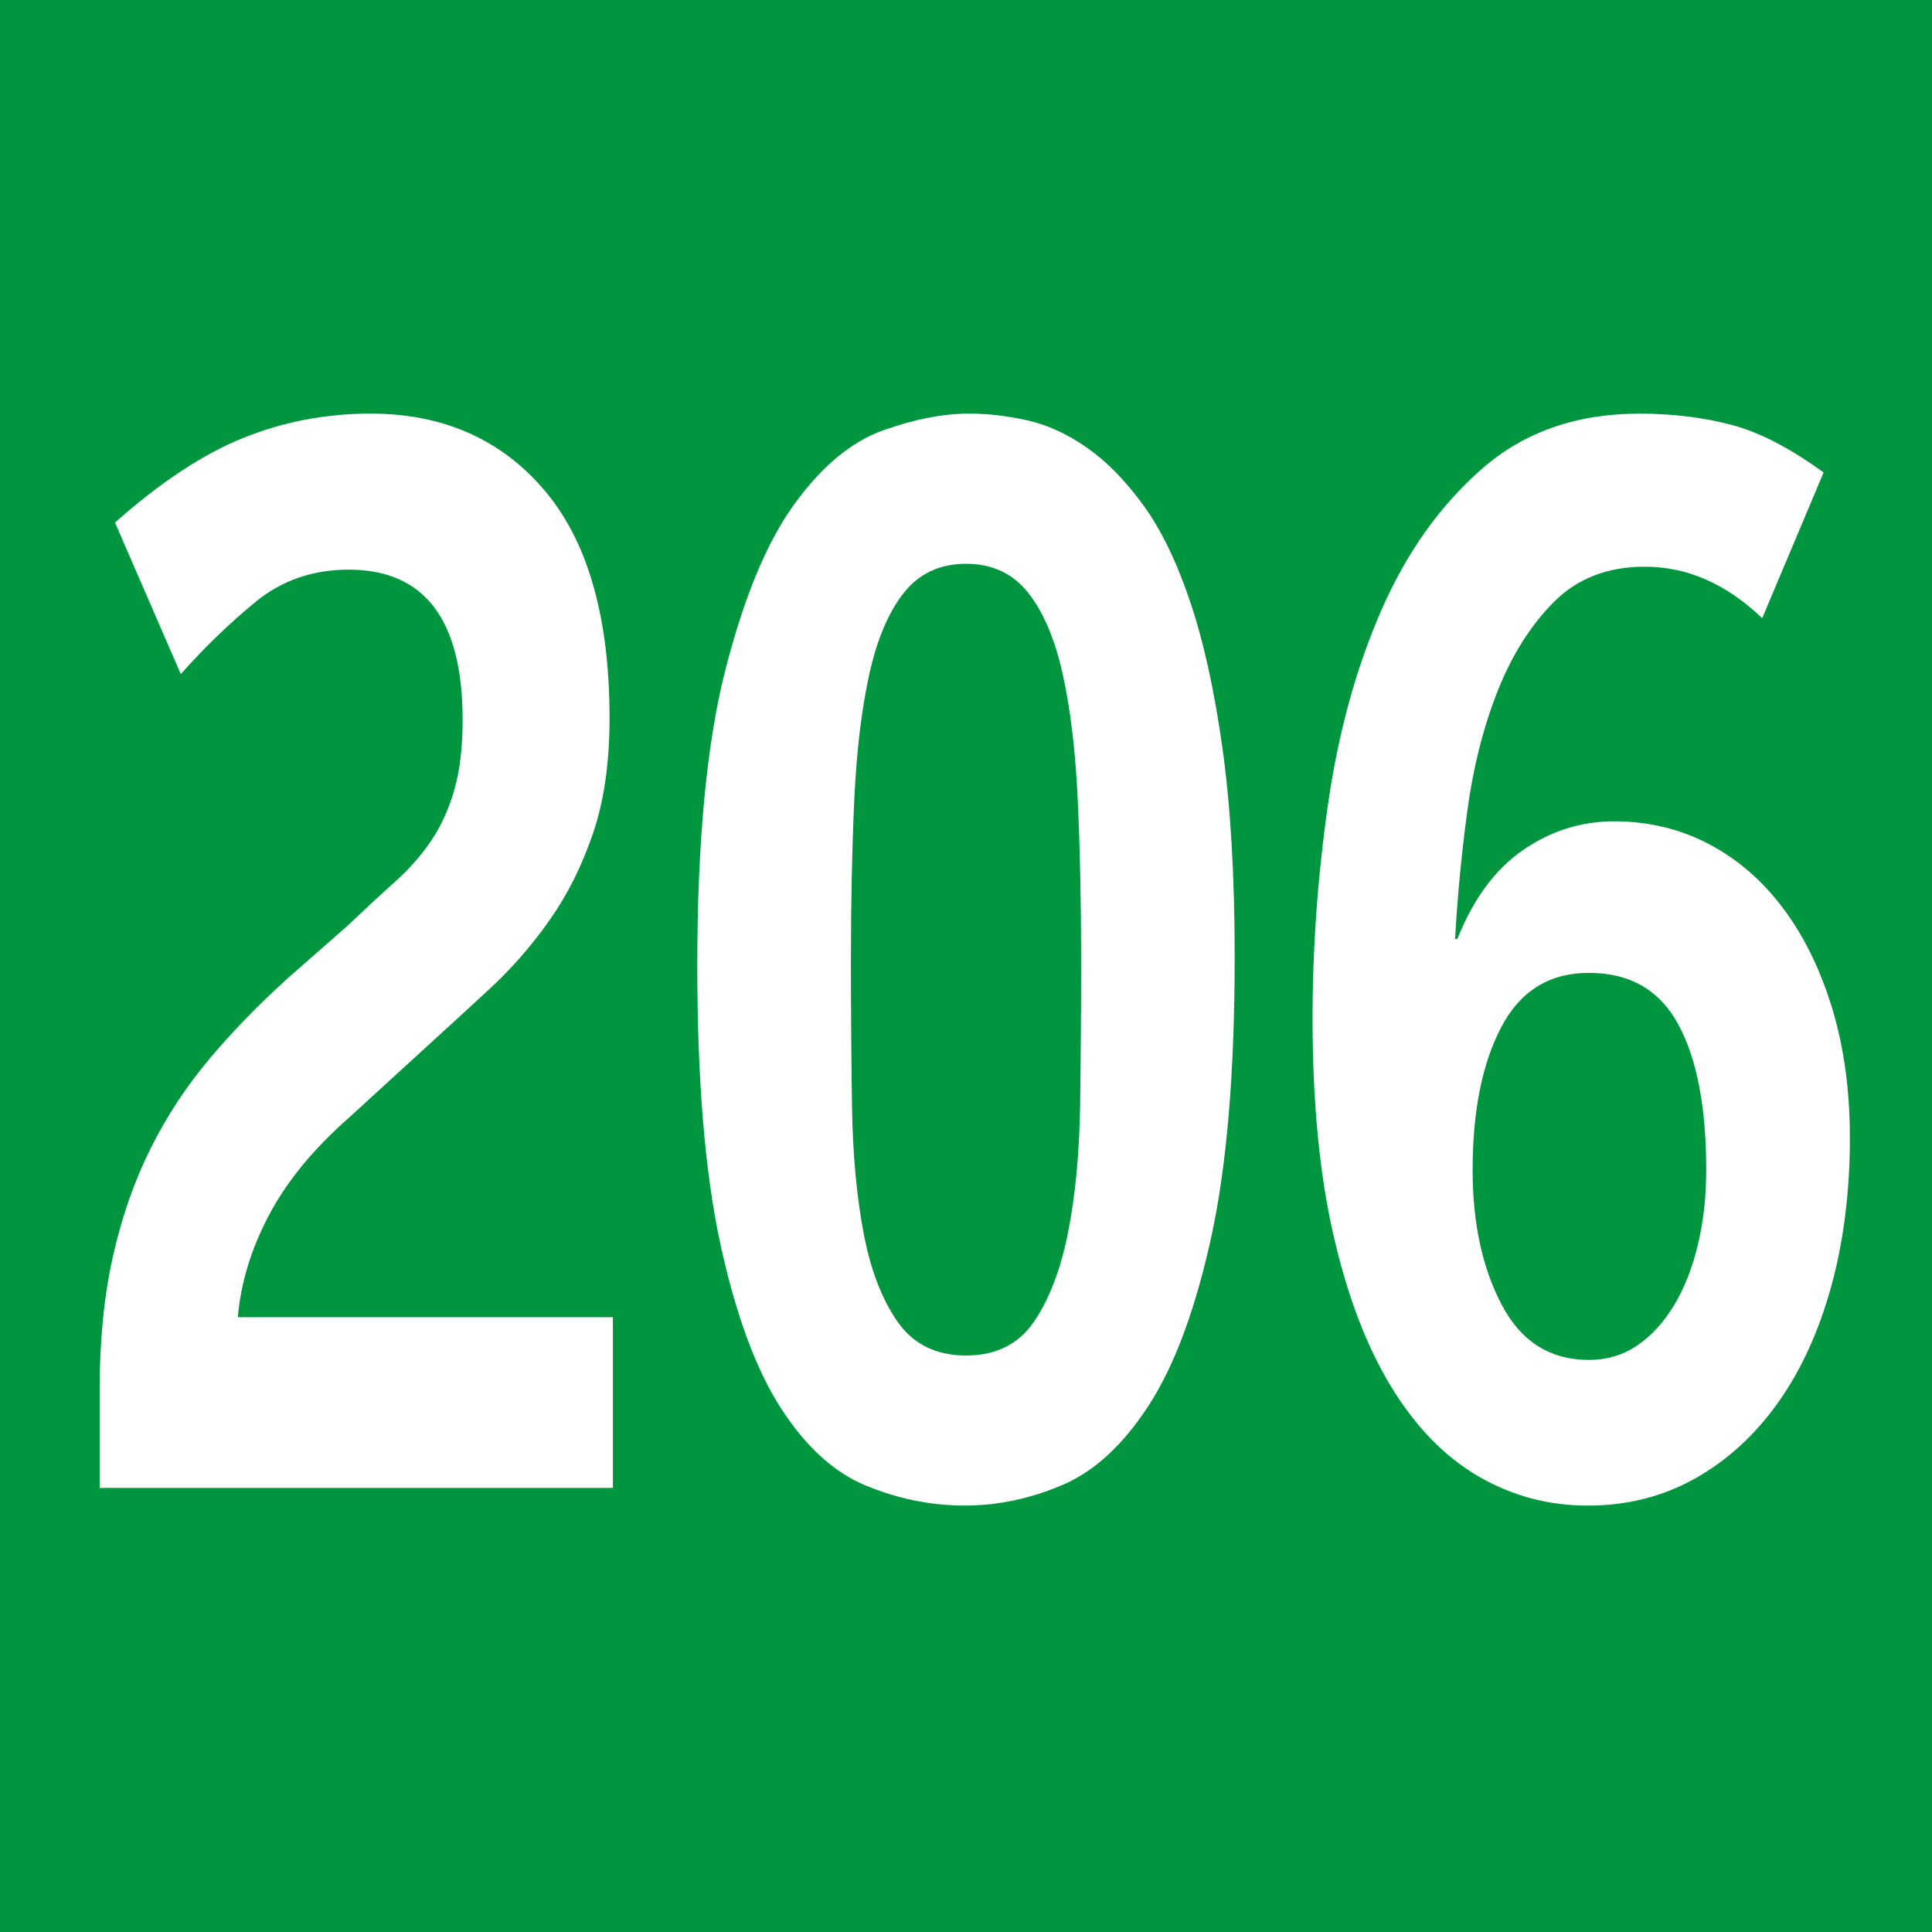 <?xml version="1.0" encoding="utf-8"?>
<!-- Generator: Adobe Illustrator 27.6.1, SVG Export Plug-In . SVG Version: 6.00 Build 0)  -->
<svg version="1.1" id="Cartouche" xmlns="http://www.w3.org/2000/svg" xmlns:xlink="http://www.w3.org/1999/xlink" x="0px" y="0px"
	 viewBox="0 0 512 512" style="enable-background:new 0 0 512 512;" xml:space="preserve">
<style type="text/css">
	.st0{fill:#009640;}
	.st1{fill:#FFFFFF;}
</style>
<rect class="st0" width="512" height="512"/>
<g>
	<path class="st1" d="M26.41,394.32v-26.13c0-13,1.16-24.7,3.49-35.1c2.33-10.4,5.62-19.89,9.88-28.47
		c4.26-8.58,9.45-16.51,15.55-23.79c6.1-7.28,13.03-14.43,20.78-21.45l15.98-14.04c4.65-4.42,8.86-8.32,12.64-11.7
		c3.78-3.38,6.97-7.02,9.59-10.92c2.62-3.9,4.65-8.38,6.1-13.46c1.45-5.07,2.18-11.24,2.18-18.52c0-26.52-10.08-39.78-30.22-39.78
		c-9.49,0-17.73,2.86-24.7,8.58c-6.97,5.72-13.56,12.09-19.76,19.11l-17.44-40.17c12.01-10.66,23.34-18.14,34-22.43
		c10.65-4.29,21.89-6.44,33.71-6.44c19.18,0,34.53,6.76,46.06,20.28c11.52,13.52,17.29,33.67,17.29,60.45
		c0,11.7-1.45,21.84-4.36,30.42c-2.91,8.58-6.73,16.25-11.48,23.01c-4.75,6.76-10.08,12.87-15.98,18.33
		c-5.91,5.46-11.87,10.92-17.87,16.38l-19.18,17.55c-9.5,8.32-16.62,16.96-21.36,25.94c-4.75,8.97-7.51,18.01-8.28,27.1h99.39v45.24
		H26.41z"/>
	<path class="st1" d="M327.2,253.53c0,30.68-2.08,55.51-6.25,74.49c-4.17,18.98-9.64,33.73-16.42,44.26
		c-6.79,10.53-14.44,17.62-22.96,21.25c-8.53,3.64-17.15,5.46-25.87,5.46c-8.91,0-17.63-1.75-26.16-5.26
		c-8.53-3.51-16.08-10.4-22.67-20.67c-6.59-10.27-11.92-24.76-15.98-43.49c-4.07-18.72-6.1-43.29-6.1-73.71
		c0-32.76,2.47-58.82,7.41-78.19c4.94-19.37,11.04-34.06,18.31-44.07c7.27-10.01,15.06-16.51,23.39-19.5
		c8.33-2.99,15.98-4.49,22.96-4.49c4.84,0,9.93,0.58,15.26,1.76c5.33,1.17,10.61,3.58,15.84,7.21c5.23,3.64,10.22,8.71,14.97,15.21
		c4.75,6.5,8.91,15.08,12.5,25.74c3.58,10.66,6.44,23.66,8.57,39C326.13,213.88,327.2,232.21,327.2,253.53z M286.51,254.7
		c0-15.34-0.29-29.44-0.87-42.31s-1.89-23.98-3.92-33.34c-2.03-9.36-5.09-16.64-9.15-21.84c-4.07-5.2-9.59-7.8-16.56-7.8
		c-6.98,0-12.5,2.6-16.57,7.8c-4.07,5.2-7.12,12.48-9.15,21.84c-2.03,9.36-3.34,20.47-3.92,33.34s-0.87,26.98-0.87,42.31
		c0,13,0.1,25.81,0.29,38.42c0.19,12.61,1.21,23.79,3.05,33.54c1.84,9.75,4.84,17.62,9.01,23.59c4.16,5.98,10.22,8.97,18.16,8.97
		c7.94,0,13.95-2.99,18.02-8.97c4.07-5.98,7.07-13.84,9.01-23.59c1.93-9.75,3-20.87,3.2-33.34
		C286.41,280.83,286.51,267.96,286.51,254.7z"/>
	<path class="st1" d="M420.78,399c-10.46,0-20.15-2.6-29.06-7.8c-8.91-5.2-16.62-13.13-23.1-23.79
		c-6.49-10.66-11.58-24.05-15.26-40.17c-3.68-16.12-5.52-35.23-5.52-57.33c0-18.72,1.35-37.57,4.07-56.55
		c2.71-18.98,7.41-36.14,14.09-51.48c6.68-15.34,15.59-27.89,26.74-37.64c11.14-9.75,25.04-14.62,41.7-14.62
		c8.72,0,16.81,0.98,24.27,2.93c7.46,1.95,15.64,6.18,24.56,12.67l-16.27,38.61c-9.5-9.1-19.86-13.65-31.1-13.65
		c-9.88,0-17.92,3.12-24.12,9.36c-6.2,6.24-11.19,14.17-14.97,23.79c-3.78,9.62-6.44,20.22-7.99,31.79
		c-1.55,11.57-2.62,22.81-3.2,33.73h0.58c4.26-10.66,10.07-18.52,17.44-23.59c7.36-5.07,15.4-7.6,24.12-7.6
		c9.1,0,17.48,2.02,25.14,6.04c7.65,4.03,14.24,9.75,19.76,17.16c5.52,7.41,9.83,16.25,12.93,26.52c3.1,10.27,4.65,21.65,4.65,34.12
		c0,14.3-1.65,27.43-4.94,39.39c-3.3,11.96-7.99,22.23-14.09,30.81c-6.1,8.58-13.42,15.28-21.94,20.08
		C440.73,396.59,431.24,399,420.78,399z M452.17,310.08c0-16.64-2.47-29.51-7.41-38.61c-4.94-9.1-12.84-13.65-23.69-13.65
		c-10.46,0-18.21,4.81-23.25,14.43c-5.04,9.62-7.56,22.23-7.56,37.83c0,14.04,2.57,25.94,7.7,35.69
		c5.13,9.75,12.83,14.62,23.1,14.62c4.84,0,9.16-1.3,12.93-3.9c3.78-2.6,7.02-6.17,9.74-10.72c2.71-4.55,4.79-9.88,6.25-15.99
		C451.44,323.67,452.17,317.1,452.17,310.08z"/>
</g>
</svg>
